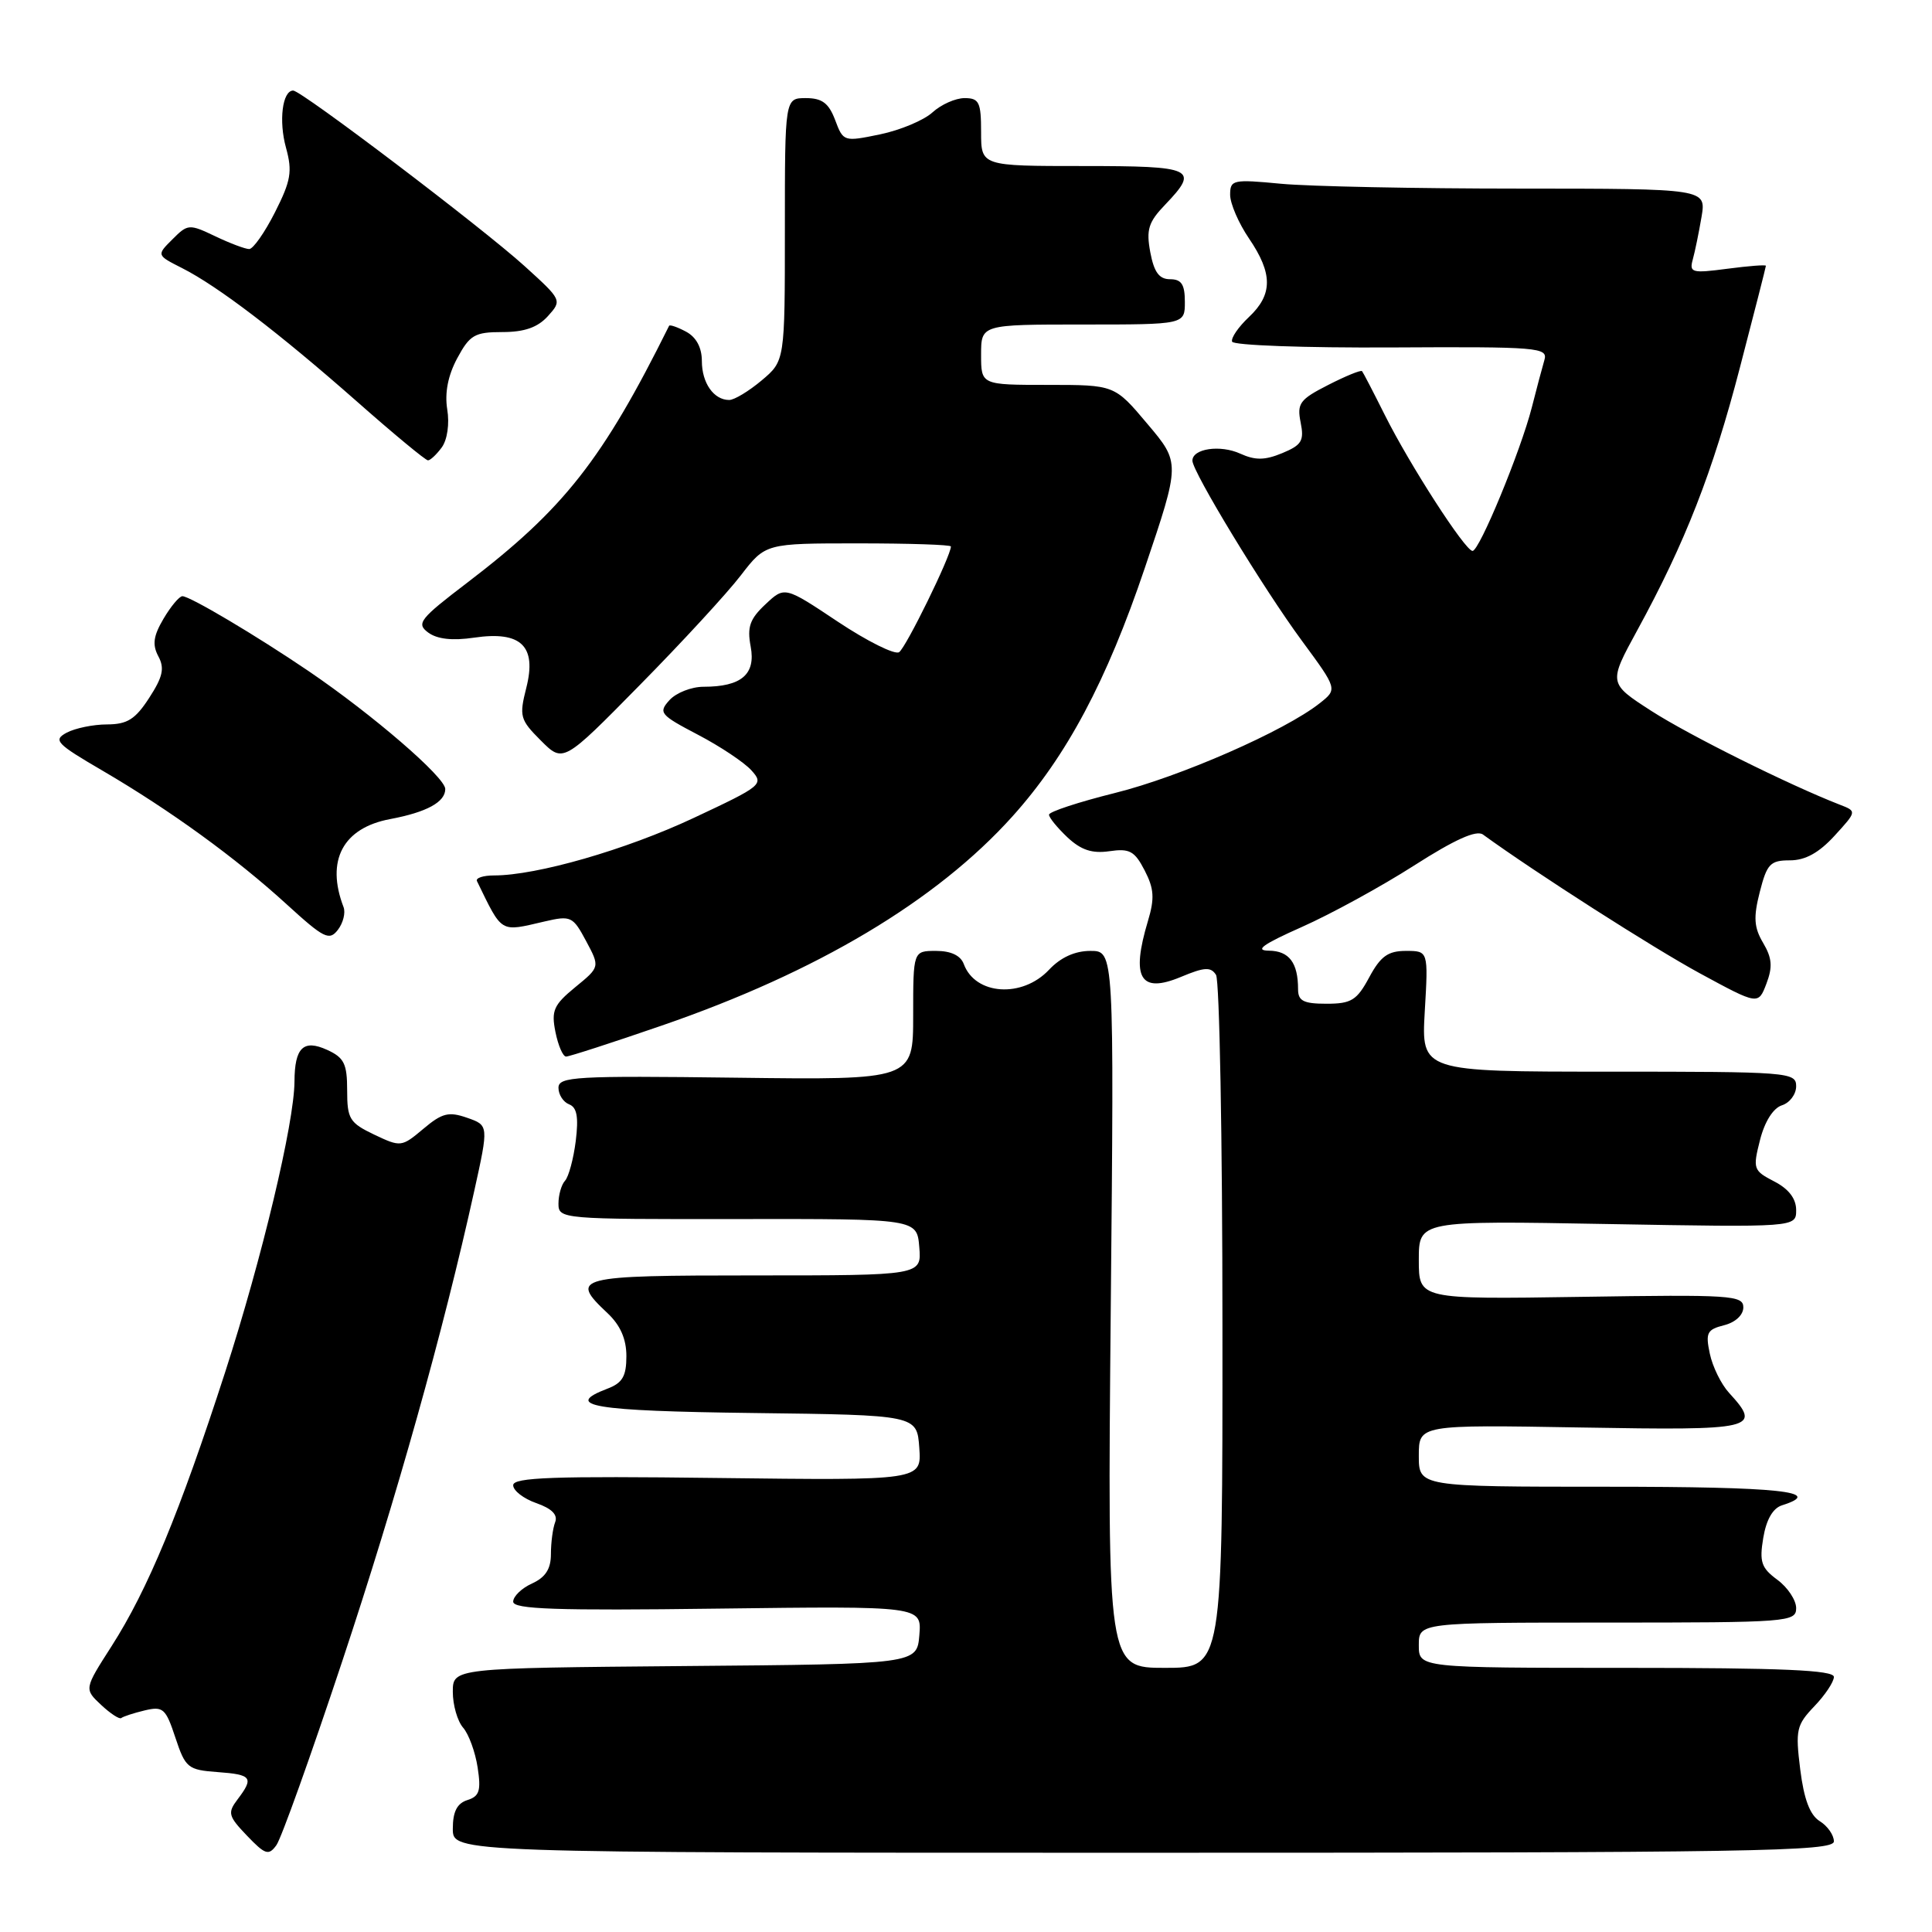 <?xml version="1.0" encoding="UTF-8" standalone="no"?>
<!DOCTYPE svg PUBLIC "-//W3C//DTD SVG 1.1//EN" "http://www.w3.org/Graphics/SVG/1.1/DTD/svg11.dtd" >
<svg xmlns="http://www.w3.org/2000/svg" xmlns:xlink="http://www.w3.org/1999/xlink" version="1.1" viewBox="0 0 256 256">
 <g >
 <path fill="currentColor"
d=" M 45.32 220.21 C 52.56 198.43 58.75 176.36 62.84 157.81 C 64.76 149.11 64.76 149.11 61.89 148.11 C 59.45 147.26 58.58 147.48 56.09 149.58 C 53.21 152.00 53.10 152.01 49.58 150.34 C 46.32 148.78 46.00 148.26 46.00 144.48 C 46.00 140.95 45.60 140.14 43.34 139.11 C 40.20 137.68 39.04 138.81 39.02 143.31 C 38.99 148.81 34.71 166.73 29.83 181.83 C 23.81 200.42 19.57 210.66 14.77 218.15 C 11.15 223.80 11.15 223.80 13.40 225.91 C 14.64 227.07 15.84 227.85 16.07 227.65 C 16.31 227.45 17.70 226.99 19.17 226.64 C 21.61 226.06 21.96 226.37 23.24 230.25 C 24.57 234.26 24.90 234.52 28.83 234.81 C 33.38 235.14 33.67 235.54 31.47 238.44 C 30.13 240.21 30.25 240.65 32.73 243.24 C 35.14 245.76 35.60 245.91 36.62 244.50 C 37.26 243.63 41.17 232.70 45.32 220.21 Z  M 243.00 243.99 C 243.00 243.16 242.16 241.95 241.12 241.31 C 239.82 240.50 239.03 238.39 238.54 234.46 C 237.89 229.23 238.03 228.58 240.41 226.09 C 241.84 224.60 243.00 222.85 243.00 222.20 C 243.00 221.30 236.16 221.00 215.50 221.00 C 188.00 221.00 188.00 221.00 188.00 218.00 C 188.00 215.00 188.00 215.00 213.00 215.00 C 236.97 215.00 238.00 214.92 238.00 213.08 C 238.00 212.03 236.88 210.34 235.51 209.33 C 233.38 207.76 233.11 206.97 233.64 203.78 C 234.04 201.37 234.91 199.84 236.13 199.46 C 241.87 197.64 235.88 197.00 213.00 197.00 C 188.00 197.00 188.00 197.00 188.00 192.89 C 188.00 188.78 188.00 188.78 209.50 189.15 C 232.64 189.55 233.49 189.35 229.11 184.56 C 228.07 183.43 226.92 181.09 226.56 179.37 C 225.97 176.60 226.19 176.17 228.45 175.60 C 229.95 175.22 231.00 174.25 231.00 173.23 C 231.00 171.63 229.35 171.53 209.50 171.84 C 188.00 172.17 188.00 172.17 188.00 166.96 C 188.00 161.74 188.00 161.74 213.00 162.19 C 238.00 162.63 238.00 162.63 238.00 160.34 C 238.00 158.83 237.02 157.54 235.10 156.55 C 232.32 155.11 232.24 154.88 233.21 151.06 C 233.83 148.61 234.96 146.83 236.11 146.46 C 237.15 146.13 238.00 145.00 238.00 143.93 C 238.00 142.07 237.04 142.00 213.17 142.00 C 188.33 142.00 188.33 142.00 188.79 134.00 C 189.26 126.00 189.26 126.00 186.29 126.00 C 183.92 126.00 182.93 126.71 181.43 129.50 C 179.79 132.55 179.06 133.00 175.77 133.00 C 172.72 133.00 172.00 132.63 172.00 131.08 C 172.00 127.57 170.82 126.00 168.14 125.97 C 166.19 125.95 167.32 125.13 172.50 122.83 C 176.35 121.12 183.04 117.46 187.37 114.69 C 192.76 111.24 195.63 109.95 196.50 110.58 C 203.45 115.63 219.04 125.60 225.24 128.97 C 232.98 133.17 232.98 133.17 234.06 130.34 C 234.90 128.12 234.81 126.95 233.63 124.95 C 232.41 122.89 232.32 121.56 233.18 118.19 C 234.13 114.46 234.57 114.00 237.18 114.00 C 239.21 114.00 241.02 113.00 243.08 110.75 C 246.05 107.50 246.05 107.50 243.77 106.62 C 237.06 104.01 223.79 97.41 218.81 94.20 C 213.12 90.53 213.12 90.53 216.95 83.51 C 223.31 71.87 226.95 62.55 230.55 48.69 C 232.44 41.44 233.99 35.37 233.99 35.22 C 234.00 35.06 231.70 35.24 228.89 35.61 C 224.19 36.23 223.82 36.13 224.30 34.39 C 224.59 33.35 225.11 30.81 225.46 28.75 C 226.09 25.00 226.09 25.00 201.30 24.99 C 187.66 24.99 173.46 24.70 169.75 24.35 C 163.36 23.74 163.00 23.82 163.00 25.81 C 163.00 26.97 164.12 29.57 165.50 31.60 C 168.67 36.26 168.66 39.03 165.48 42.02 C 164.10 43.32 163.09 44.78 163.26 45.27 C 163.42 45.76 172.91 46.10 184.35 46.04 C 203.89 45.93 205.13 46.04 204.64 47.71 C 204.35 48.70 203.60 51.52 202.97 54.00 C 201.49 59.77 196.03 73.00 195.12 73.00 C 194.15 73.00 186.81 61.62 183.50 55.00 C 181.99 51.98 180.63 49.36 180.48 49.18 C 180.32 49.00 178.30 49.83 175.99 51.01 C 172.22 52.93 171.84 53.45 172.34 55.97 C 172.83 58.40 172.49 58.97 169.91 60.04 C 167.59 61.00 166.33 61.01 164.34 60.11 C 161.69 58.90 158.00 59.44 158.00 61.04 C 158.00 62.50 167.41 77.99 172.51 84.91 C 177.23 91.32 177.23 91.32 174.86 93.19 C 170.23 96.85 156.36 102.93 147.75 105.07 C 142.94 106.27 139.00 107.56 139.00 107.95 C 139.00 108.34 140.10 109.68 141.44 110.95 C 143.25 112.64 144.71 113.12 147.00 112.79 C 149.67 112.40 150.34 112.76 151.67 115.33 C 152.92 117.75 153.01 119.03 152.11 122.03 C 149.84 129.60 151.07 131.70 156.47 129.45 C 159.60 128.14 160.44 128.09 161.13 129.18 C 161.59 129.90 161.98 150.86 161.98 175.75 C 162.00 221.00 162.00 221.00 154.37 221.00 C 146.74 221.00 146.74 221.00 147.18 173.50 C 147.63 126.00 147.63 126.00 144.49 126.00 C 142.43 126.00 140.54 126.86 139.00 128.50 C 135.45 132.28 129.23 131.86 127.71 127.75 C 127.29 126.61 126.01 126.00 124.03 126.00 C 121.00 126.00 121.00 126.00 121.00 134.55 C 121.00 143.10 121.00 143.10 97.50 142.80 C 76.24 142.53 74.00 142.66 74.00 144.14 C 74.00 145.05 74.64 146.03 75.41 146.33 C 76.45 146.73 76.68 148.01 76.29 151.19 C 75.99 153.56 75.35 155.93 74.87 156.45 C 74.39 156.97 74.00 158.34 74.00 159.48 C 74.00 161.53 74.35 161.56 97.75 161.53 C 121.50 161.50 121.50 161.50 121.81 165.25 C 122.12 169.00 122.12 169.00 100.06 169.00 C 76.24 169.00 75.40 169.21 80.50 174.00 C 82.20 175.60 83.00 177.42 83.00 179.70 C 83.00 182.35 82.48 183.25 80.50 184.00 C 74.49 186.29 78.55 186.97 99.75 187.23 C 121.50 187.50 121.50 187.50 121.81 191.84 C 122.12 196.17 122.12 196.17 95.06 195.84 C 73.33 195.57 68.00 195.76 68.00 196.80 C 68.00 197.52 69.38 198.58 71.06 199.17 C 73.12 199.89 73.94 200.72 73.56 201.70 C 73.25 202.51 73.00 204.40 73.00 205.92 C 73.00 207.89 72.29 209.00 70.50 209.82 C 69.12 210.44 68.00 211.53 68.00 212.23 C 68.00 213.23 73.65 213.43 95.07 213.15 C 122.13 212.81 122.13 212.81 121.82 216.65 C 121.50 220.50 121.50 220.50 90.75 220.76 C 60.00 221.03 60.00 221.03 60.00 224.19 C 60.00 225.92 60.61 228.05 61.36 228.92 C 62.12 229.79 62.98 232.17 63.29 234.20 C 63.76 237.27 63.53 238.02 61.93 238.52 C 60.56 238.96 60.00 240.05 60.00 242.32 C 60.00 245.50 60.00 245.50 151.50 245.50 C 232.42 245.50 243.00 245.33 243.00 243.99 Z  M 87.64 135.91 C 108.27 128.81 124.08 119.38 134.16 108.17 C 141.34 100.18 146.63 90.26 151.70 75.24 C 156.40 61.33 156.40 61.33 152.04 56.17 C 147.69 51.00 147.69 51.00 138.84 51.00 C 130.00 51.00 130.00 51.00 130.00 47.00 C 130.00 43.00 130.00 43.00 143.50 43.00 C 157.00 43.00 157.00 43.00 157.00 40.00 C 157.00 37.69 156.55 37.00 155.05 37.00 C 153.60 37.00 152.92 36.08 152.42 33.43 C 151.86 30.43 152.17 29.43 154.38 27.13 C 158.96 22.34 158.24 22.00 143.50 22.00 C 130.00 22.00 130.00 22.00 130.00 17.50 C 130.00 13.54 129.74 13.00 127.81 13.00 C 126.61 13.00 124.70 13.85 123.56 14.89 C 122.43 15.93 119.31 17.24 116.63 17.80 C 111.80 18.80 111.74 18.78 110.66 15.90 C 109.81 13.66 108.93 13.00 106.78 13.00 C 104.00 13.00 104.00 13.00 104.00 30.41 C 104.00 47.82 104.00 47.82 100.92 50.41 C 99.23 51.83 97.30 53.00 96.62 53.00 C 94.58 53.00 93.00 50.75 93.00 47.84 C 93.00 46.06 92.26 44.67 90.91 43.95 C 89.77 43.34 88.75 42.99 88.66 43.17 C 79.85 60.92 74.73 67.43 61.91 77.21 C 55.61 82.01 55.13 82.62 56.73 83.81 C 57.92 84.69 59.93 84.92 62.84 84.49 C 69.05 83.58 71.14 85.60 69.74 91.13 C 68.78 94.92 68.90 95.36 71.67 98.13 C 74.63 101.09 74.63 101.09 84.77 90.78 C 90.36 85.11 96.39 78.56 98.17 76.23 C 101.43 72.00 101.43 72.00 113.71 72.00 C 120.47 72.00 126.00 72.18 126.00 72.41 C 126.00 73.66 120.02 85.87 119.13 86.42 C 118.55 86.78 114.90 84.96 111.02 82.38 C 103.97 77.68 103.97 77.68 101.42 80.08 C 99.35 82.02 98.98 83.08 99.47 85.68 C 100.16 89.36 98.23 91.00 93.22 91.00 C 91.62 91.00 89.59 91.80 88.71 92.77 C 87.21 94.43 87.45 94.72 92.47 97.35 C 95.42 98.89 98.61 101.02 99.56 102.07 C 101.24 103.93 101.01 104.12 91.90 108.39 C 82.93 112.60 71.12 116.00 65.47 116.00 C 64.02 116.00 63.00 116.34 63.20 116.75 C 66.61 123.74 66.18 123.49 72.16 122.10 C 75.65 121.29 75.91 121.42 77.66 124.69 C 79.50 128.13 79.50 128.13 76.22 130.81 C 73.36 133.16 73.03 133.91 73.60 136.75 C 73.96 138.54 74.59 140.00 75.01 140.00 C 75.43 140.00 81.12 138.16 87.64 135.91 Z  M 45.52 120.19 C 43.15 114.01 45.44 109.70 51.71 108.53 C 56.54 107.62 59.00 106.28 59.00 104.55 C 59.00 102.99 49.37 94.69 40.90 88.93 C 33.96 84.22 25.17 79.00 24.17 79.00 C 23.76 79.00 22.64 80.34 21.67 81.98 C 20.32 84.27 20.16 85.42 20.98 86.96 C 21.83 88.54 21.58 89.68 19.77 92.47 C 17.93 95.31 16.87 95.98 14.18 95.99 C 12.36 95.99 9.96 96.49 8.84 97.08 C 7.00 98.07 7.44 98.53 13.59 102.12 C 22.55 107.36 31.26 113.68 38.00 119.84 C 42.93 124.34 43.63 124.69 44.77 123.21 C 45.47 122.30 45.81 120.94 45.52 120.19 Z  M 58.54 59.28 C 59.27 58.27 59.58 56.16 59.26 54.24 C 58.91 52.05 59.36 49.75 60.59 47.46 C 62.25 44.38 62.90 44.00 66.57 44.00 C 69.49 44.00 71.24 43.39 72.60 41.89 C 74.49 39.79 74.47 39.76 69.51 35.26 C 63.87 30.15 39.94 12.00 38.85 12.00 C 37.42 12.00 36.91 16.02 37.90 19.59 C 38.76 22.72 38.55 23.95 36.44 28.12 C 35.08 30.81 33.54 33.00 33.02 33.00 C 32.50 33.00 30.47 32.24 28.51 31.30 C 25.07 29.66 24.88 29.67 22.85 31.71 C 20.74 33.81 20.74 33.81 24.12 35.52 C 28.88 37.93 36.95 44.09 47.28 53.19 C 52.15 57.49 56.39 61.00 56.71 61.00 C 57.02 61.00 57.85 60.22 58.54 59.28 Z "/>
</g>
</svg>